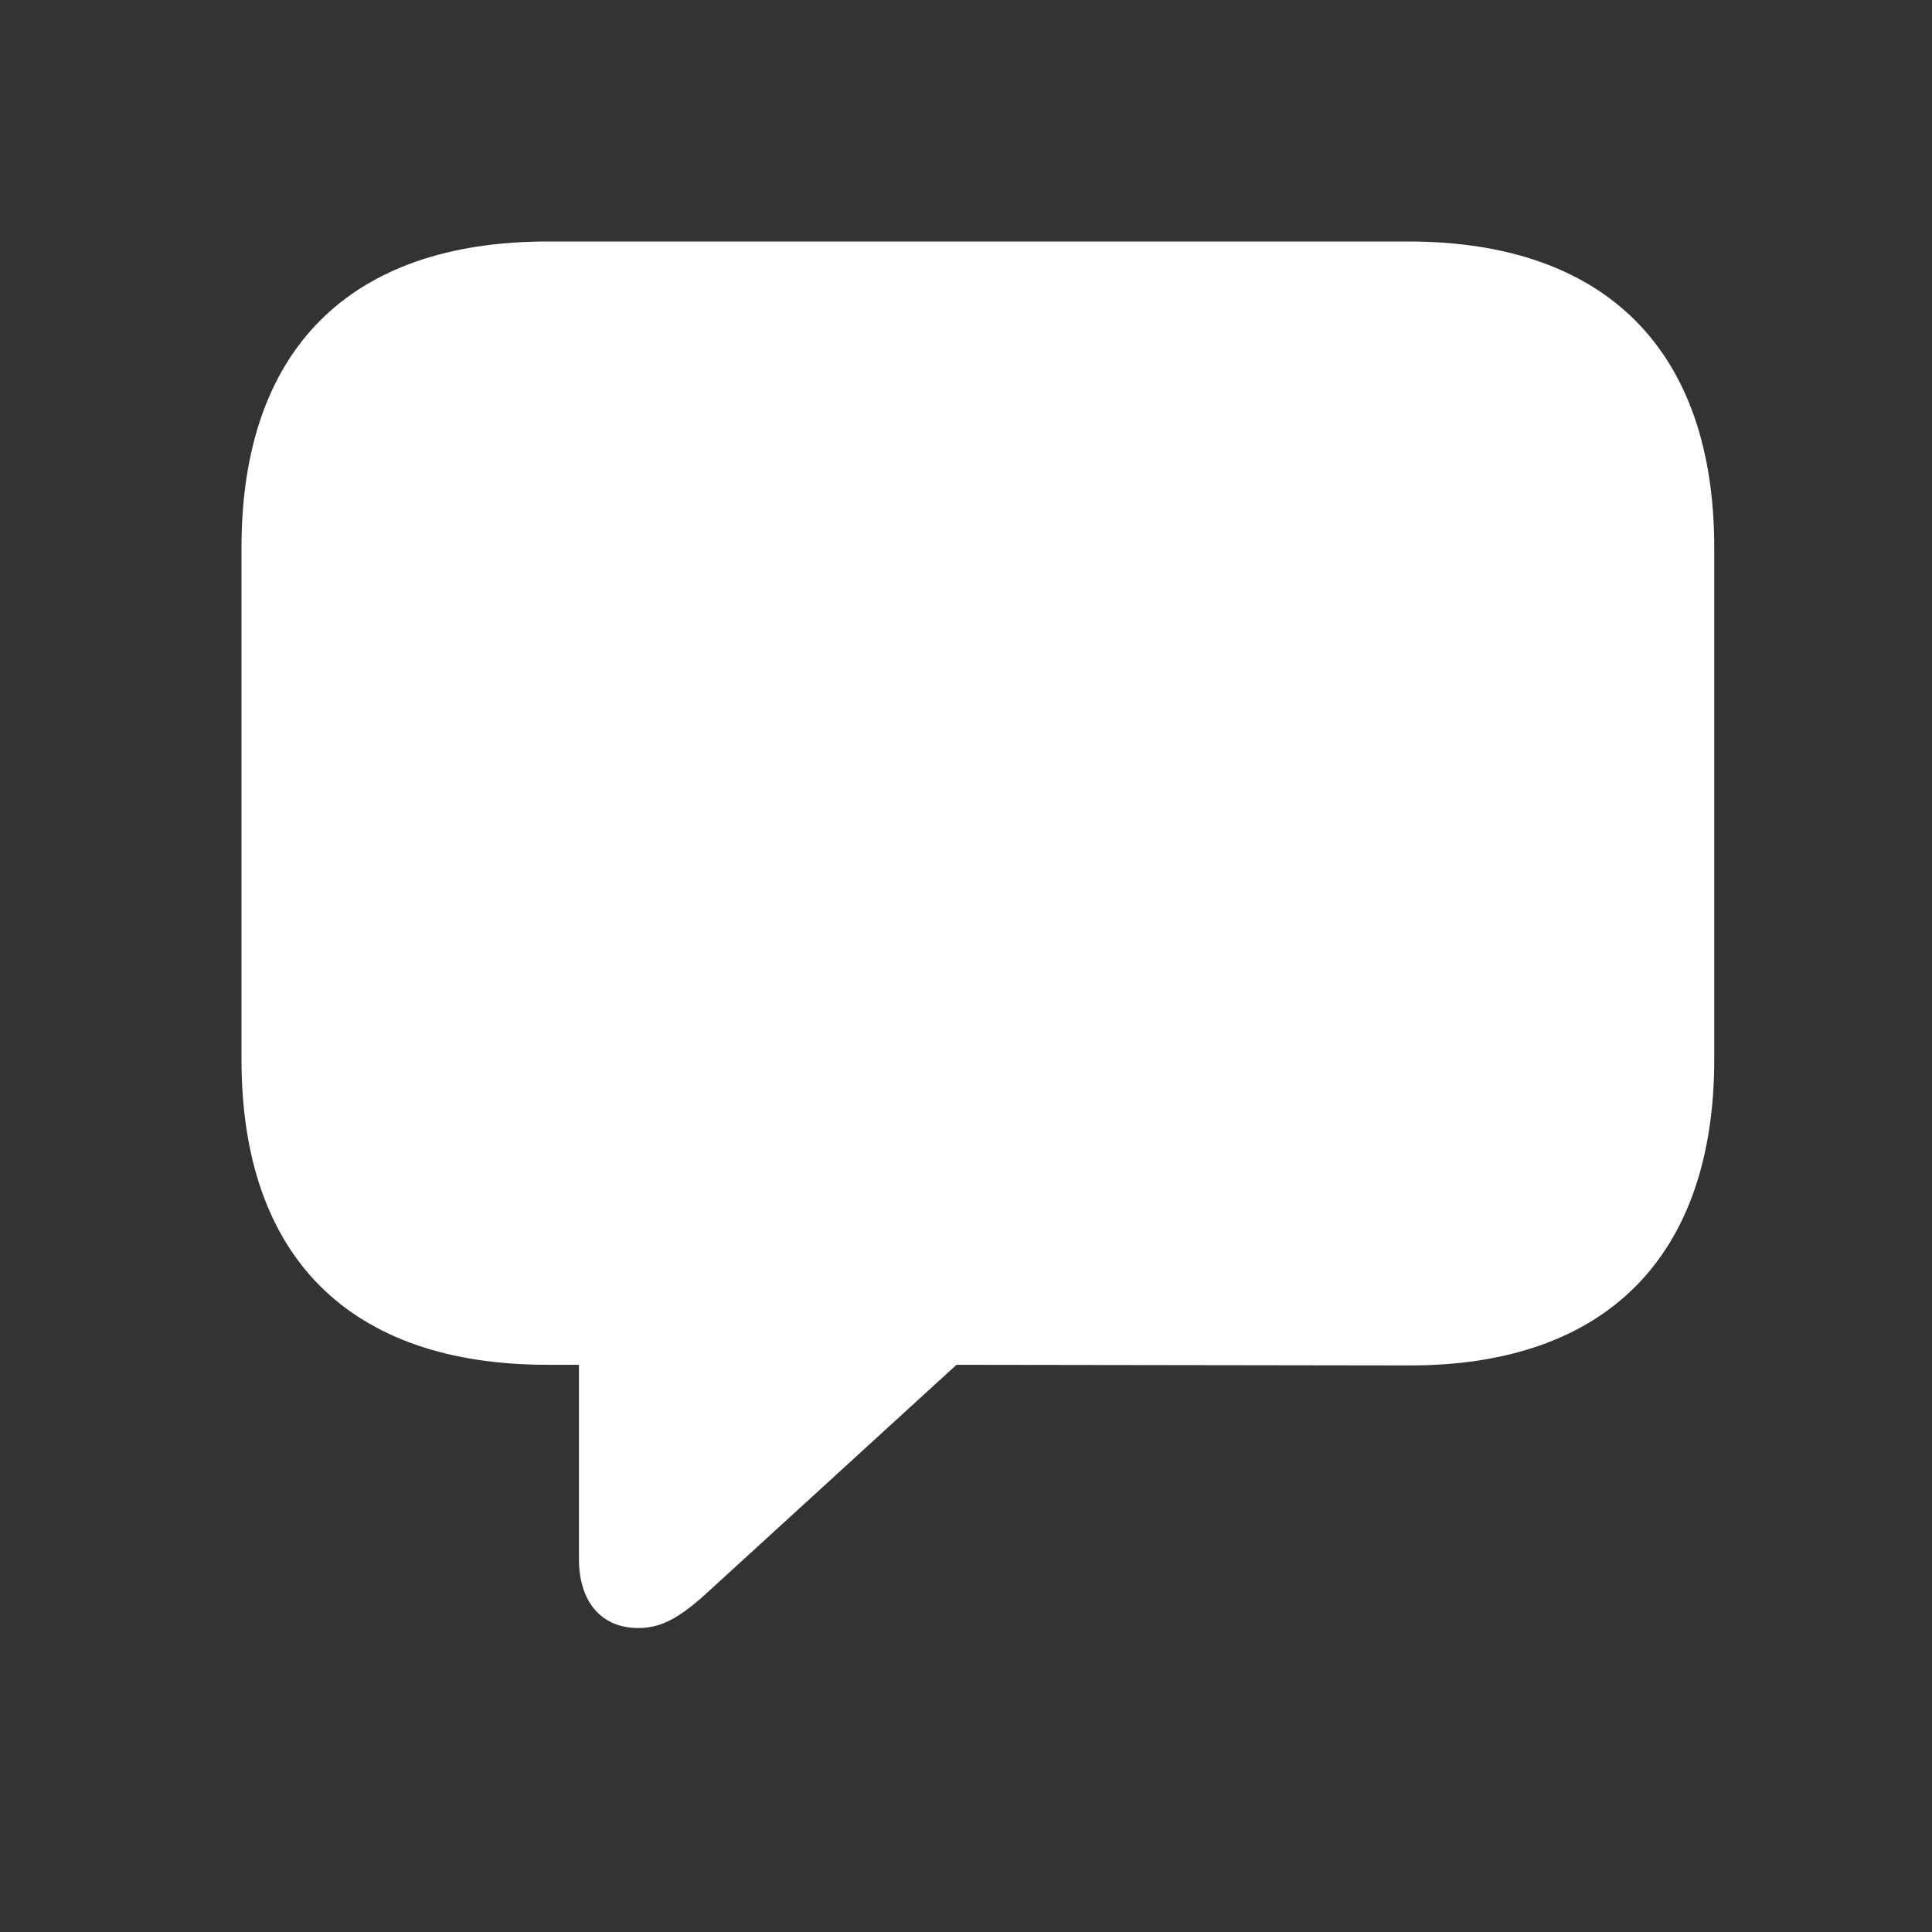 <svg width="24" height="24" viewBox="0 0 24 24" fill="none" xmlns="http://www.w3.org/2000/svg">
<rect x="0" y="0" width="24" height="24" fill="#333333" stroke="none"/>
<path d="M7.931 20.224C7.458 20.224 7.192 19.884 7.192 19.369V16.954H6.802C4.328 16.954 3 15.601 3 13.16V6.802C3 4.361 4.328 3 6.802 3H17.493C19.967 3 21.295 4.37 21.295 6.802V13.16C21.295 15.592 19.967 16.97 17.493 16.962L11.882 16.954L8.885 19.693C8.495 20.058 8.254 20.224 7.931 20.224Z" fill="white"/>
</svg>
